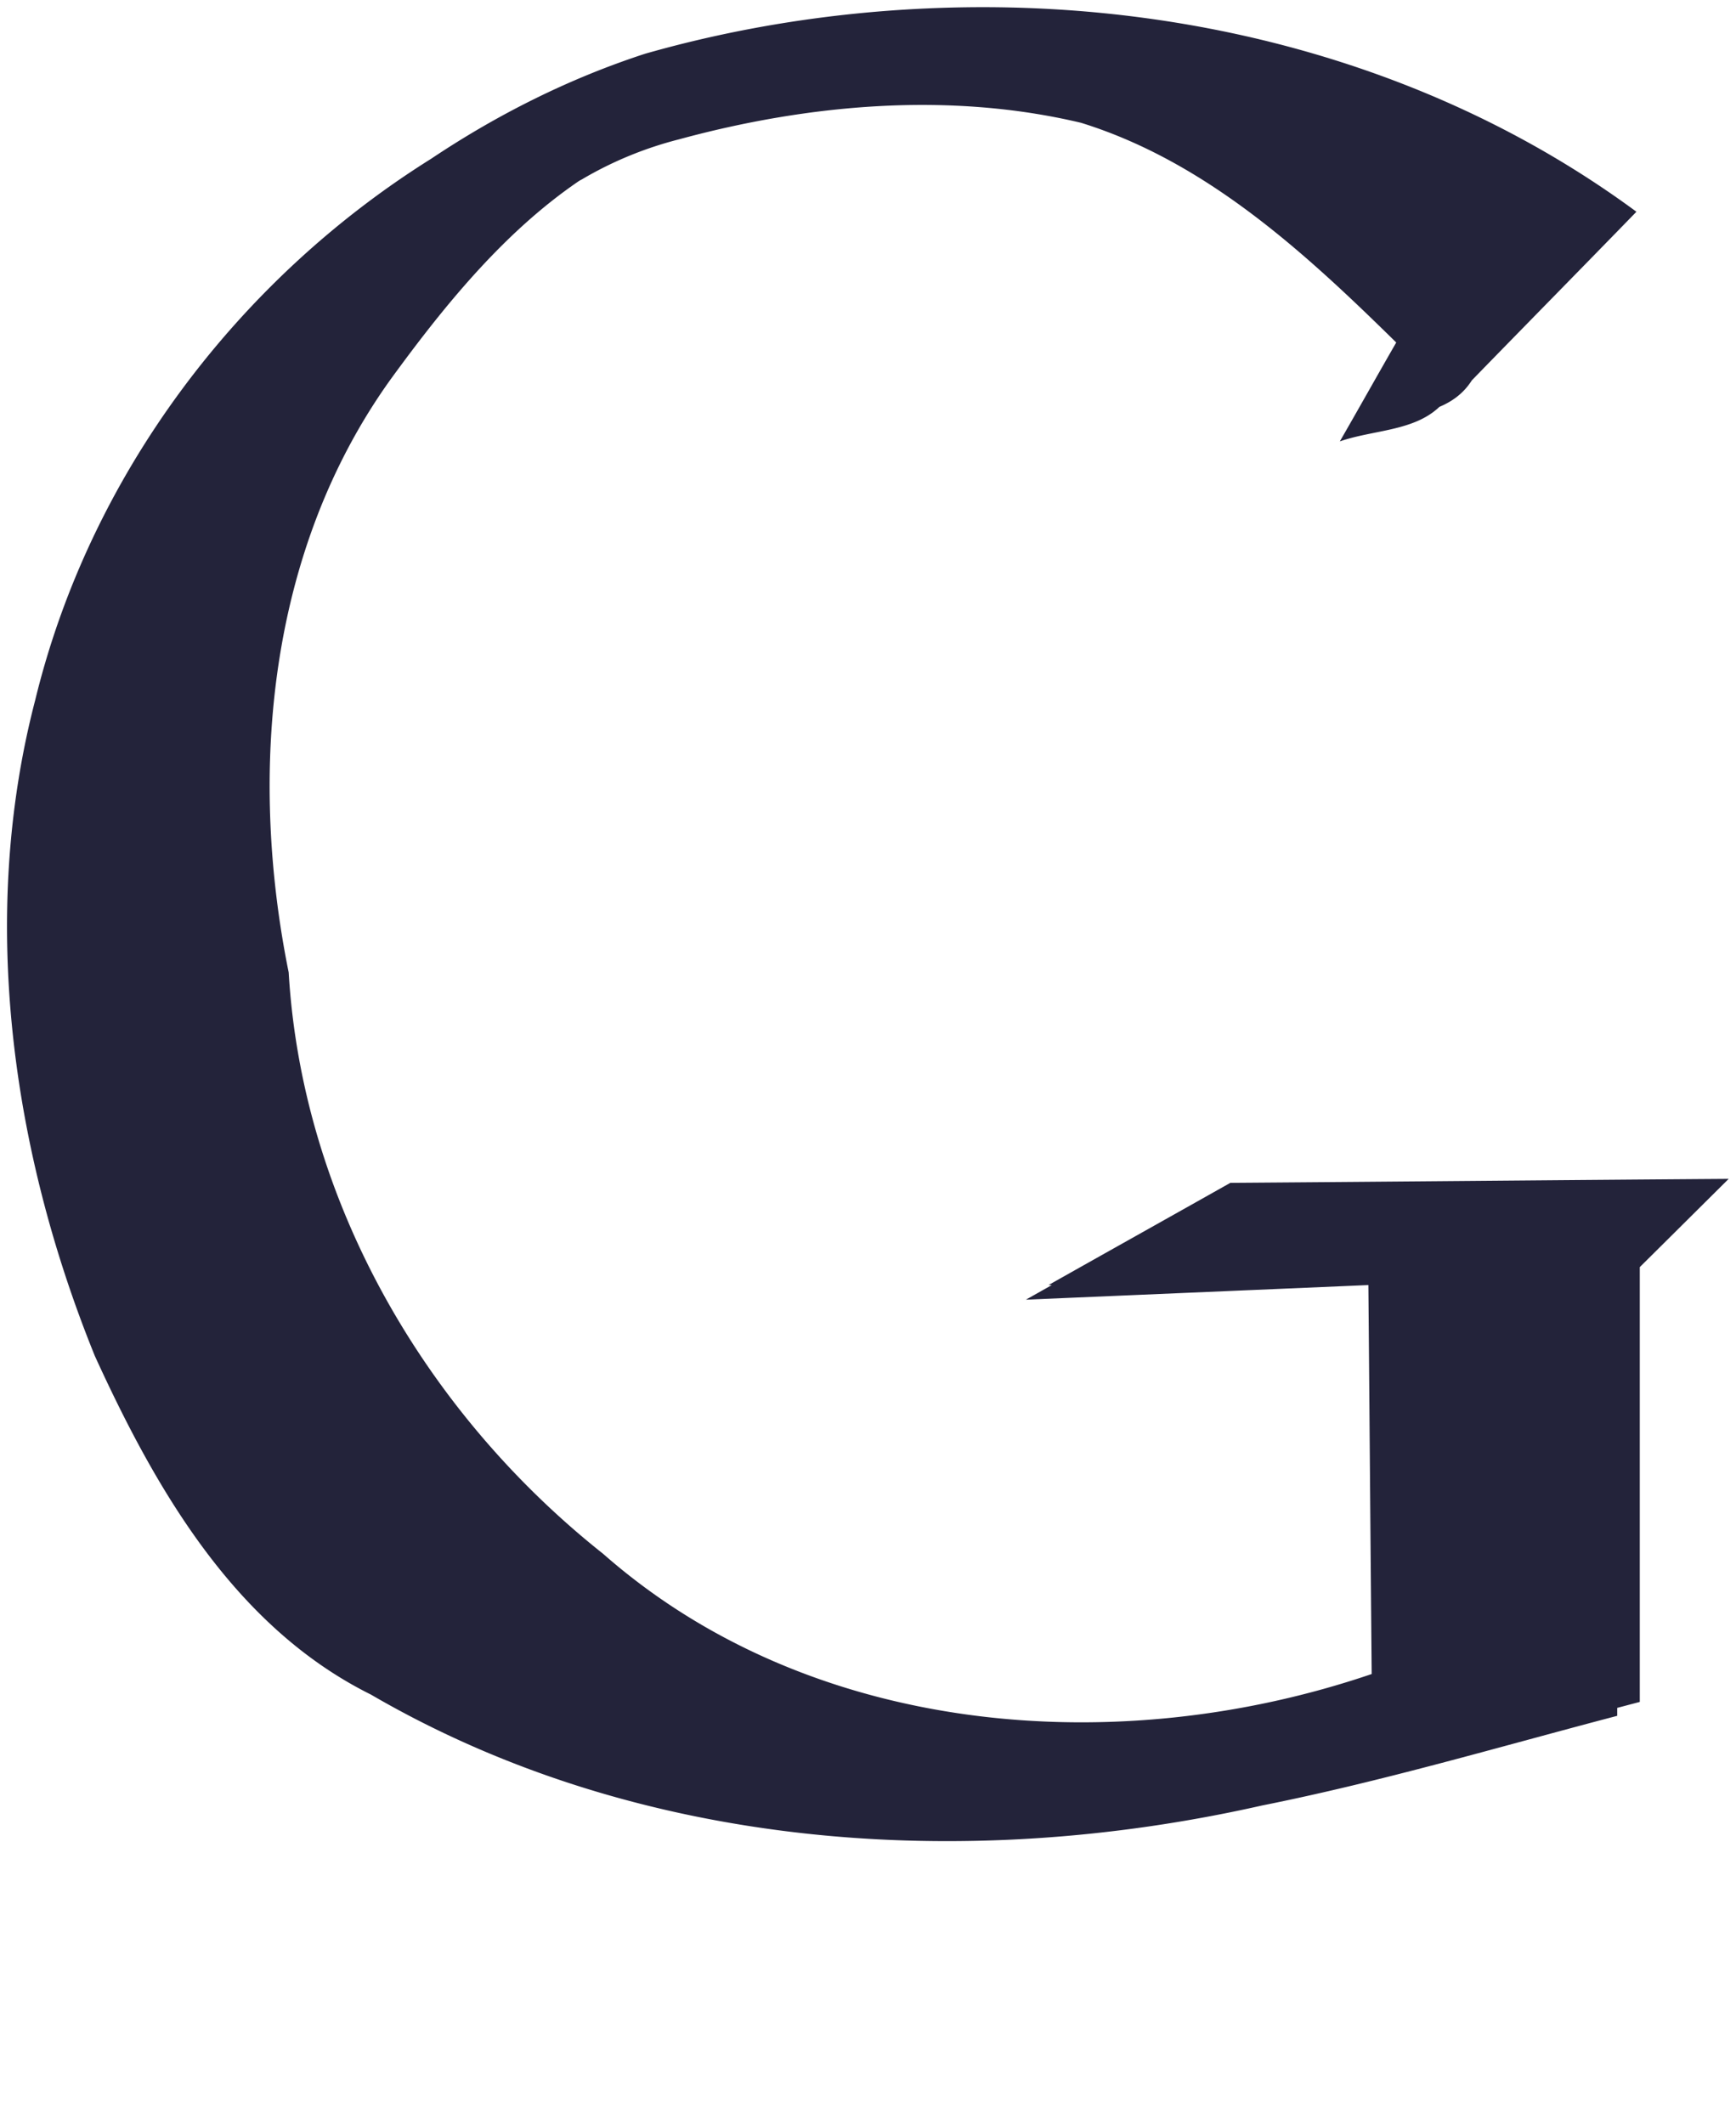 <svg xmlns="http://www.w3.org/2000/svg" viewBox="0 0 81.75 100">
    <path fill="#23233a" d="M45.469.344c-5.112.071-10.227.798-15.094 2.187-3.582 1.167-6.955 2.86-10.063 4.938-9.18 5.744-16.099 14.975-18.656 25.5C-1.001 43.162.542 54.177 4.469 63.844c2.855 6.243 6.572 12.745 13 15.937 12.569 7.313 27.96 8.382 41.969 5.219 5.645-1.128 11.155-2.76 16.718-4.22v-.374l1.063-.281v-20.47c1.397-1.384 2.79-2.77 4.187-4.155-7.826.056-15.642.132-23.468.188-2.852 1.607-5.712 3.205-8.563 4.812h.156l-1.22.688 16.127-.688c.054 6.103.1 12.21.156 18.312-12.011 4.089-26.426 2.929-36.188-5.656-8.4-6.66-14.177-16.64-14.812-27.375-1.912-9.46-.968-19.898 4.812-27.937 2.499-3.43 5.31-6.901 8.844-9.313.07-.048.149-.078.219-.125a17.459 17.459 0 0 1 4.5-1.844c6.103-1.662 12.74-2.254 18.937-.781 5.89 1.824 10.557 6.127 14.844 10.344-.894 1.552-1.762 3.105-2.656 4.656 1.563-.546 3.48-.474 4.687-1.625.604-.255 1.138-.633 1.53-1.25 2.58-2.652 5.173-5.285 7.75-7.937C68.012 3.295 56.715.187 45.47.344z"/>
</svg>
